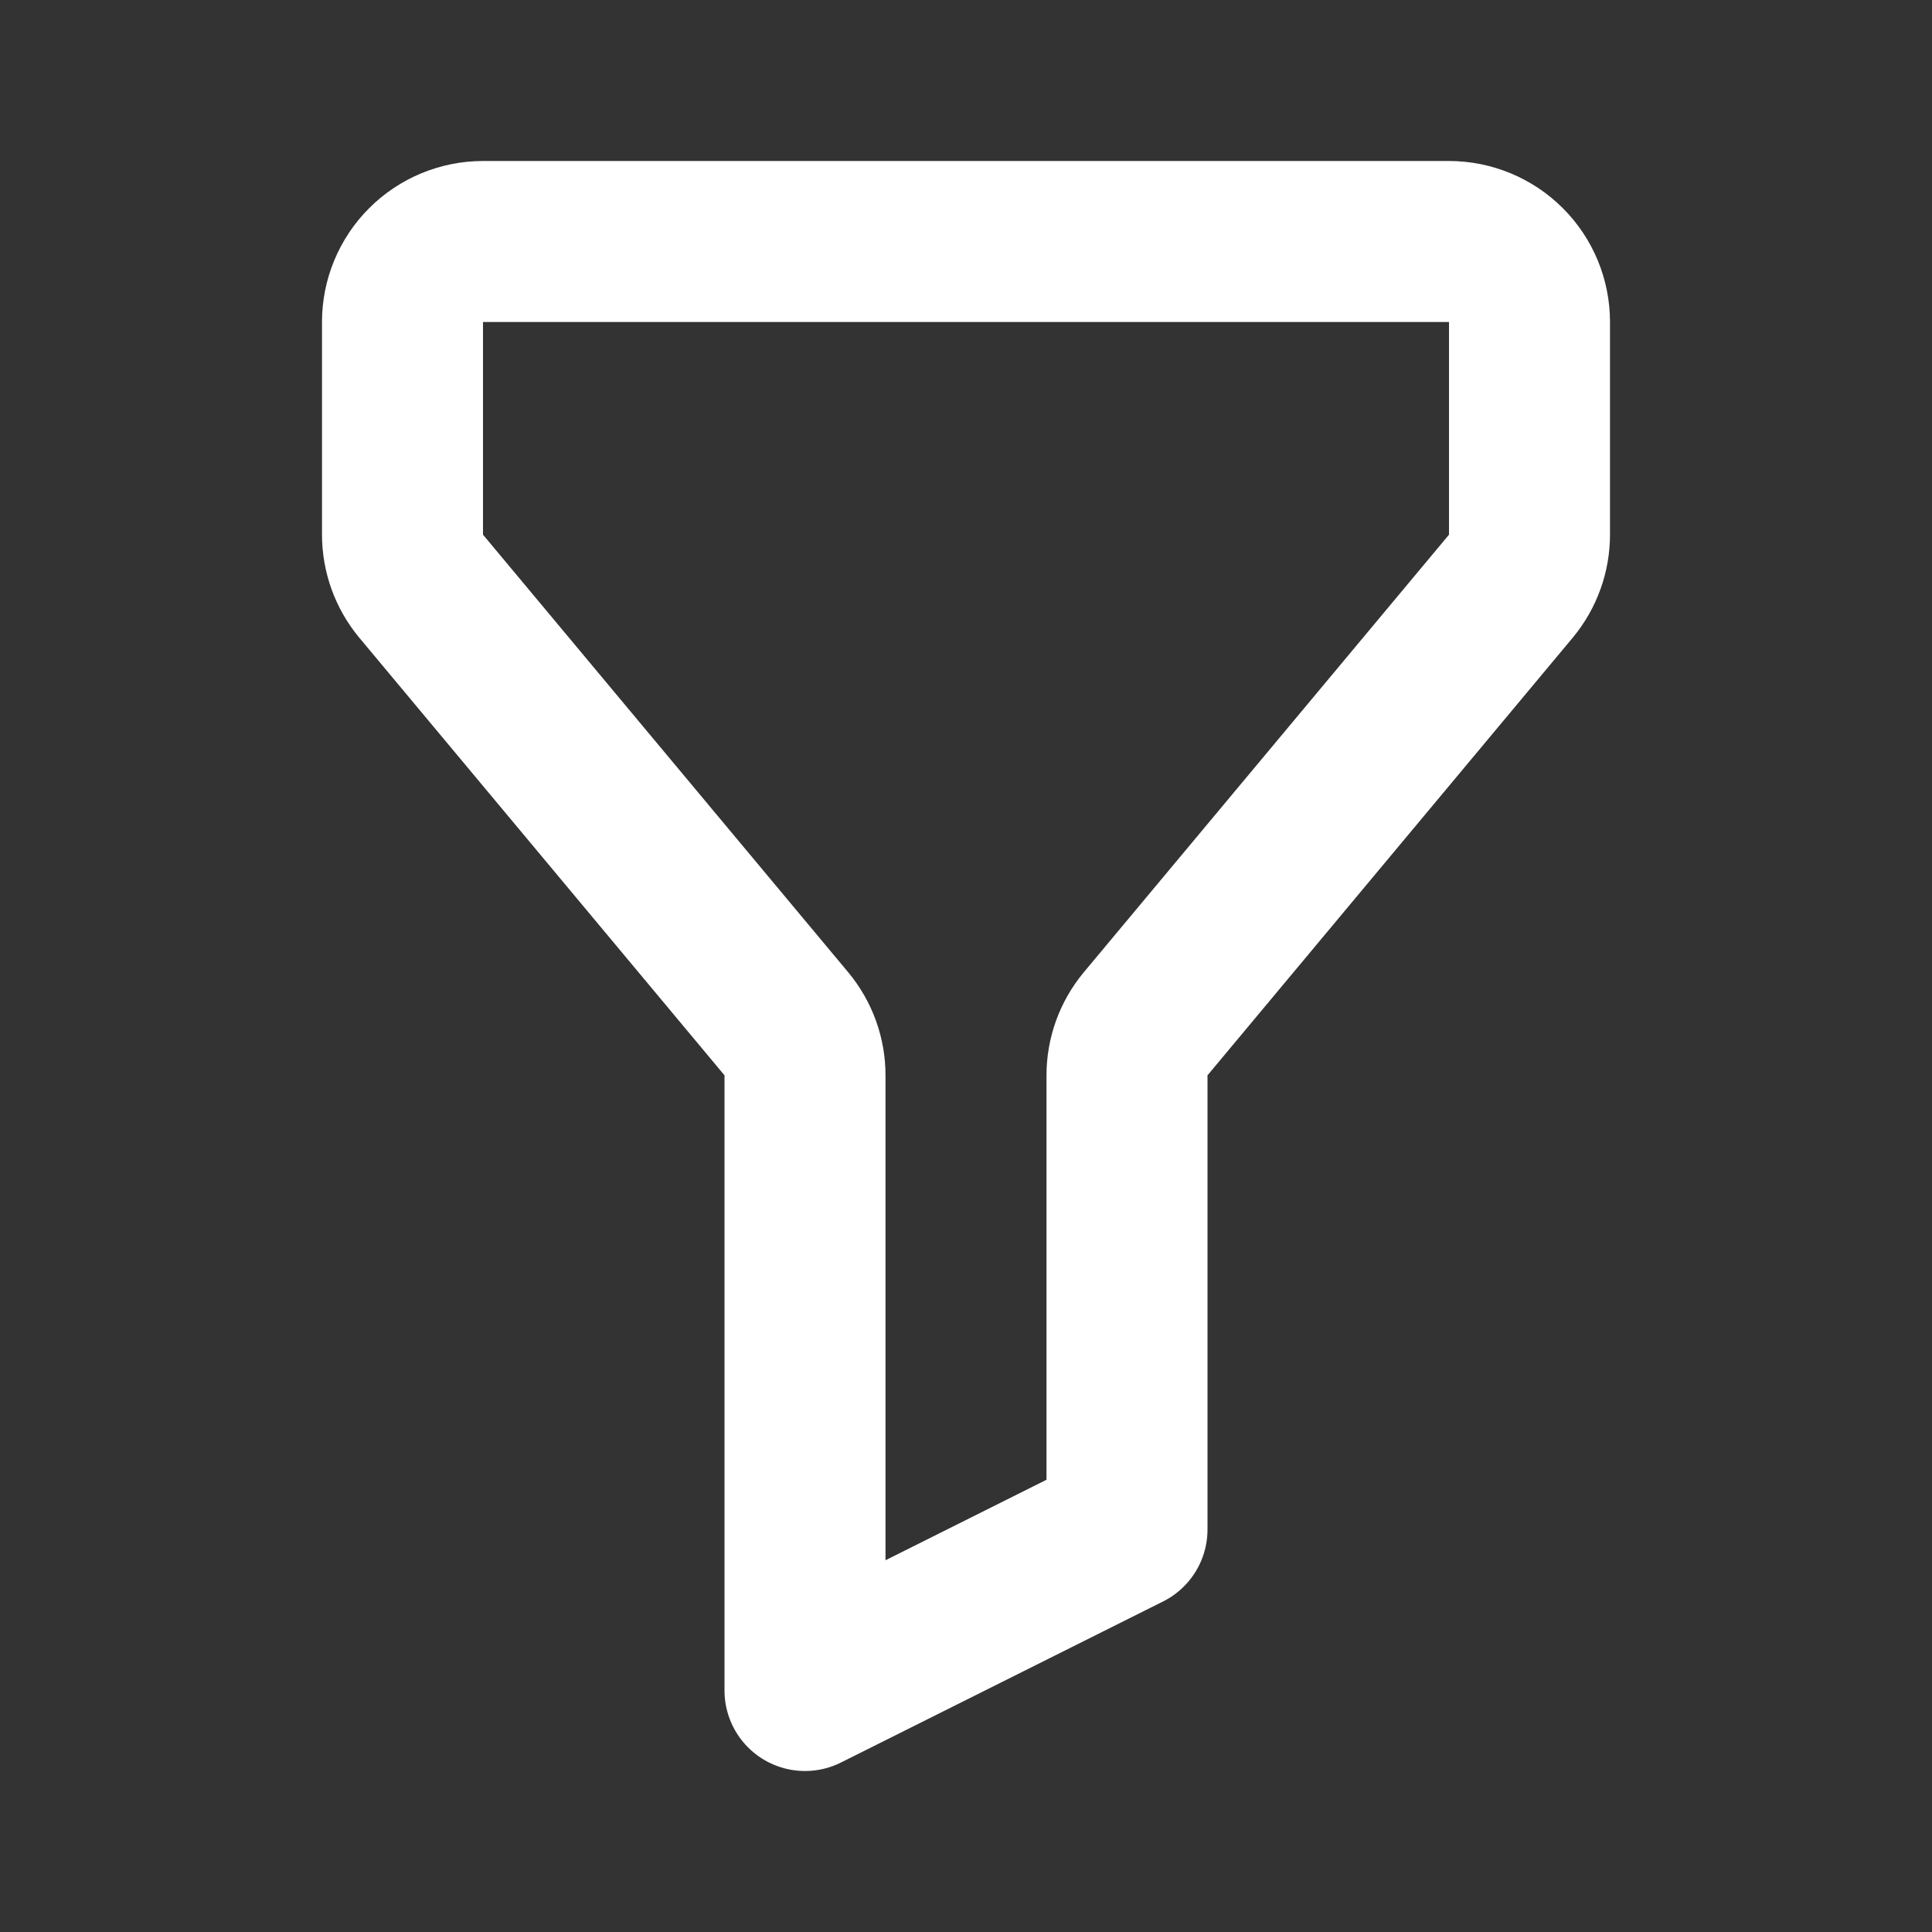 <svg width="24" height="24" viewBox="0 0 24 24" fill="none" xmlns="http://www.w3.org/2000/svg">
<rect x="0" y="0" width="24" height="24" fill="#333333" stroke="none"/>
<path d="M5 4V6.64C5 6.874 5.081 7.1 5.23 7.28L9.77 12.72C9.919 12.9 10.001 13.127 10 13.36V21L14 19V13.36C13.999 13.127 14.081 12.9 14.23 12.72L18.77 7.28C18.919 7.1 19 6.874 19 6.64V4C19 3.735 18.895 3.481 18.707 3.293C18.52 3.106 18.265 3 18 3H6C5.735 3 5.48 3.106 5.293 3.293C5.105 3.481 5 3.735 5 4V4Z" stroke="white" stroke-width="2" stroke-linecap="round" stroke-linejoin="round"/>
</svg>
